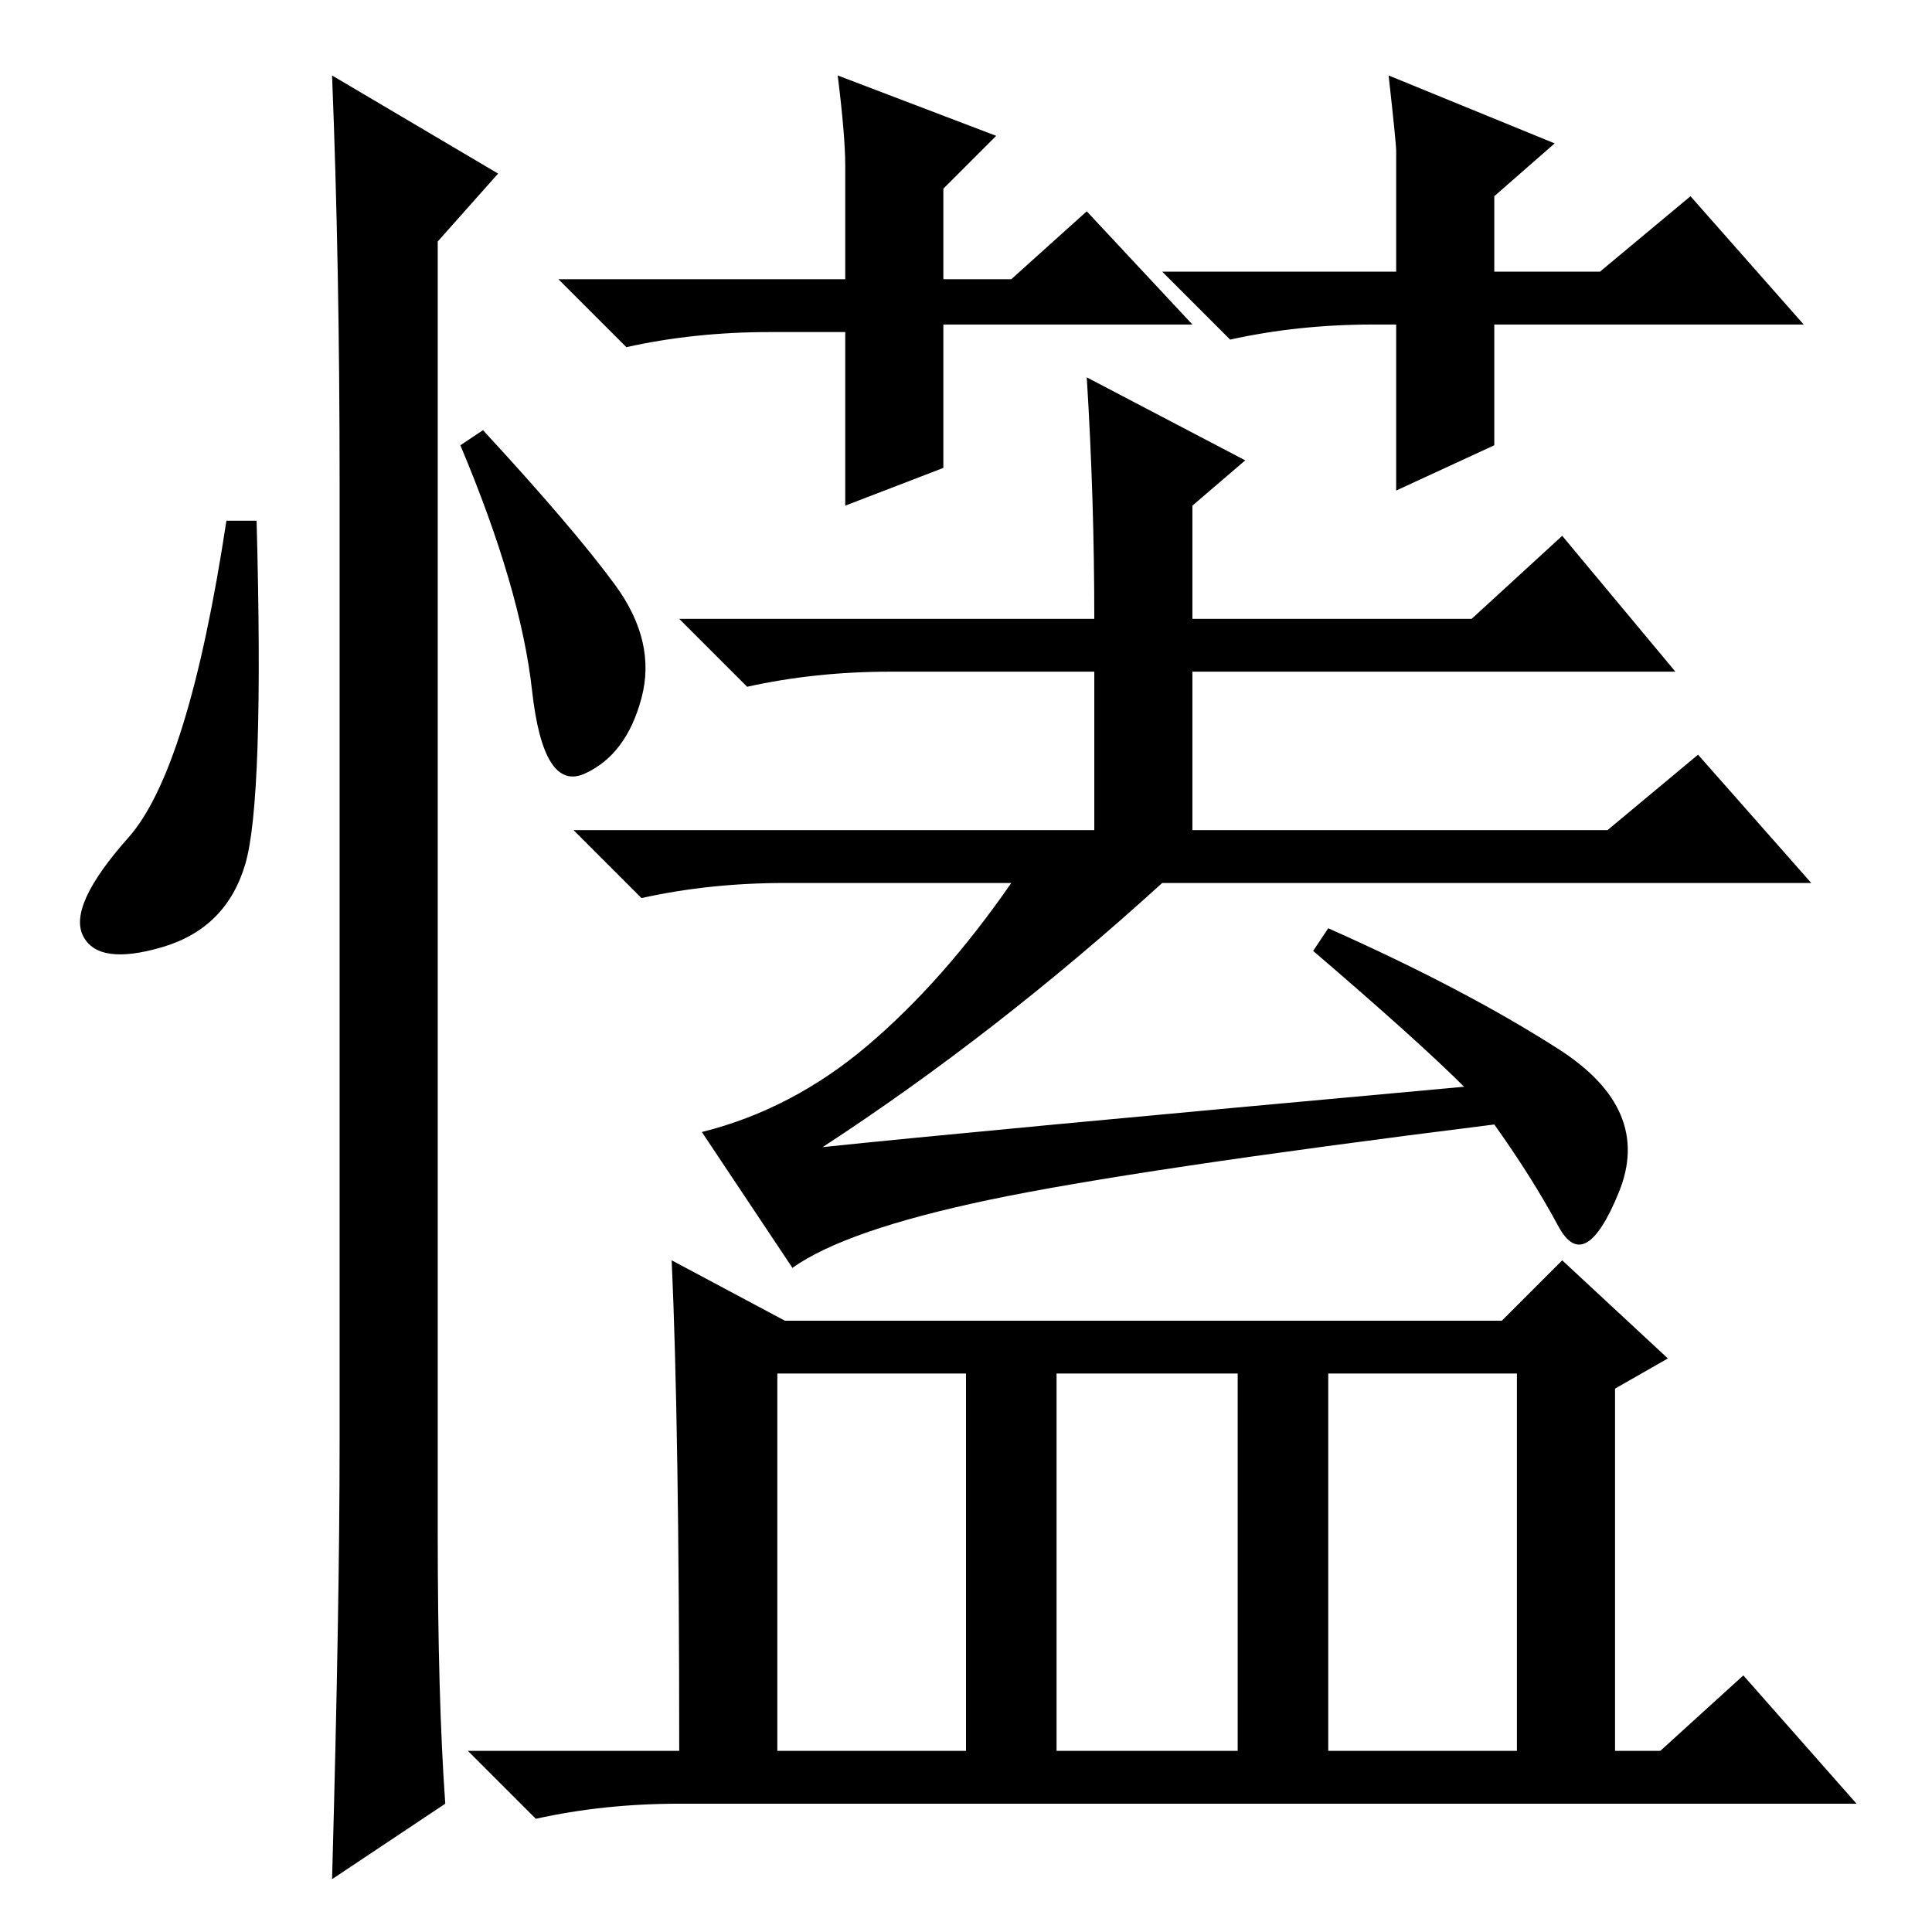 <?xml version="1.0" standalone="no"?>
<!DOCTYPE svg PUBLIC "-//W3C//DTD SVG 1.1//EN" "http://www.w3.org/Graphics/SVG/1.1/DTD/svg11.dtd" >
<svg xmlns="http://www.w3.org/2000/svg" xmlns:xlink="http://www.w3.org/1999/xlink" version="1.1" viewBox="0 -36 256 256">
  <g transform="matrix(1 0 0 -1 0 220)">
   <path fill="currentColor"
d="M201 74h-25v-50h25v50zM128 74h-25v-50h25v50zM164 74h-24v-50h24v50zM104 81h95l8 8l14 -13l-7 -4v-48h6l11 10l15 -17h-156q-10 0 -19 -2l-9 9h28q0 43 -1 65zM145 174q0 16 -1 32l21 -11l-7 -6v-15h37l12 11l15 -18h-64v-21h55l12 10l15 -17h-86q-22 -20 -45 -35
q19 2 85 8q-6 6 -20 18l2 3q18 -8 30.5 -16t8 -19t-8 -4.5t-8.5 13.5q-48 -6 -67 -10t-26 -9l-12 18q12 3 22 11.5t19 21.5h-30q-10 0 -19 -2l-9 9h69v21h-27q-10 0 -19 -2l-9 9h55zM125 213v-19l-13 -5v23h-10q-10 0 -19 -2l-9 9h38v15q0 4 -1 12l21 -8l-7 -7v-12h9l10 9
l14 -15h-33zM185 191v22h-3q-10 0 -19 -2l-9 9h31v16q0 1 -1 10l22 -9l-8 -7v-10h14l12 10l15 -17h-41v-16zM32.5 141.5q-2.5 -8.5 -11 -11t-10.5 1.5t6 13t13 42h4q1 -37 -1.5 -45.5zM44 246l22 -13l-8 -9v-171q0 -22 1 -36l-15 -10q1 36 1 58v127q0 29 -1 54zM81.5 178.5
q5.5 -7.5 3.5 -15t-7.5 -10t-7 11t-9.5 32.5l3 2q12 -13 17.5 -20.5z" />
  </g>

</svg>
